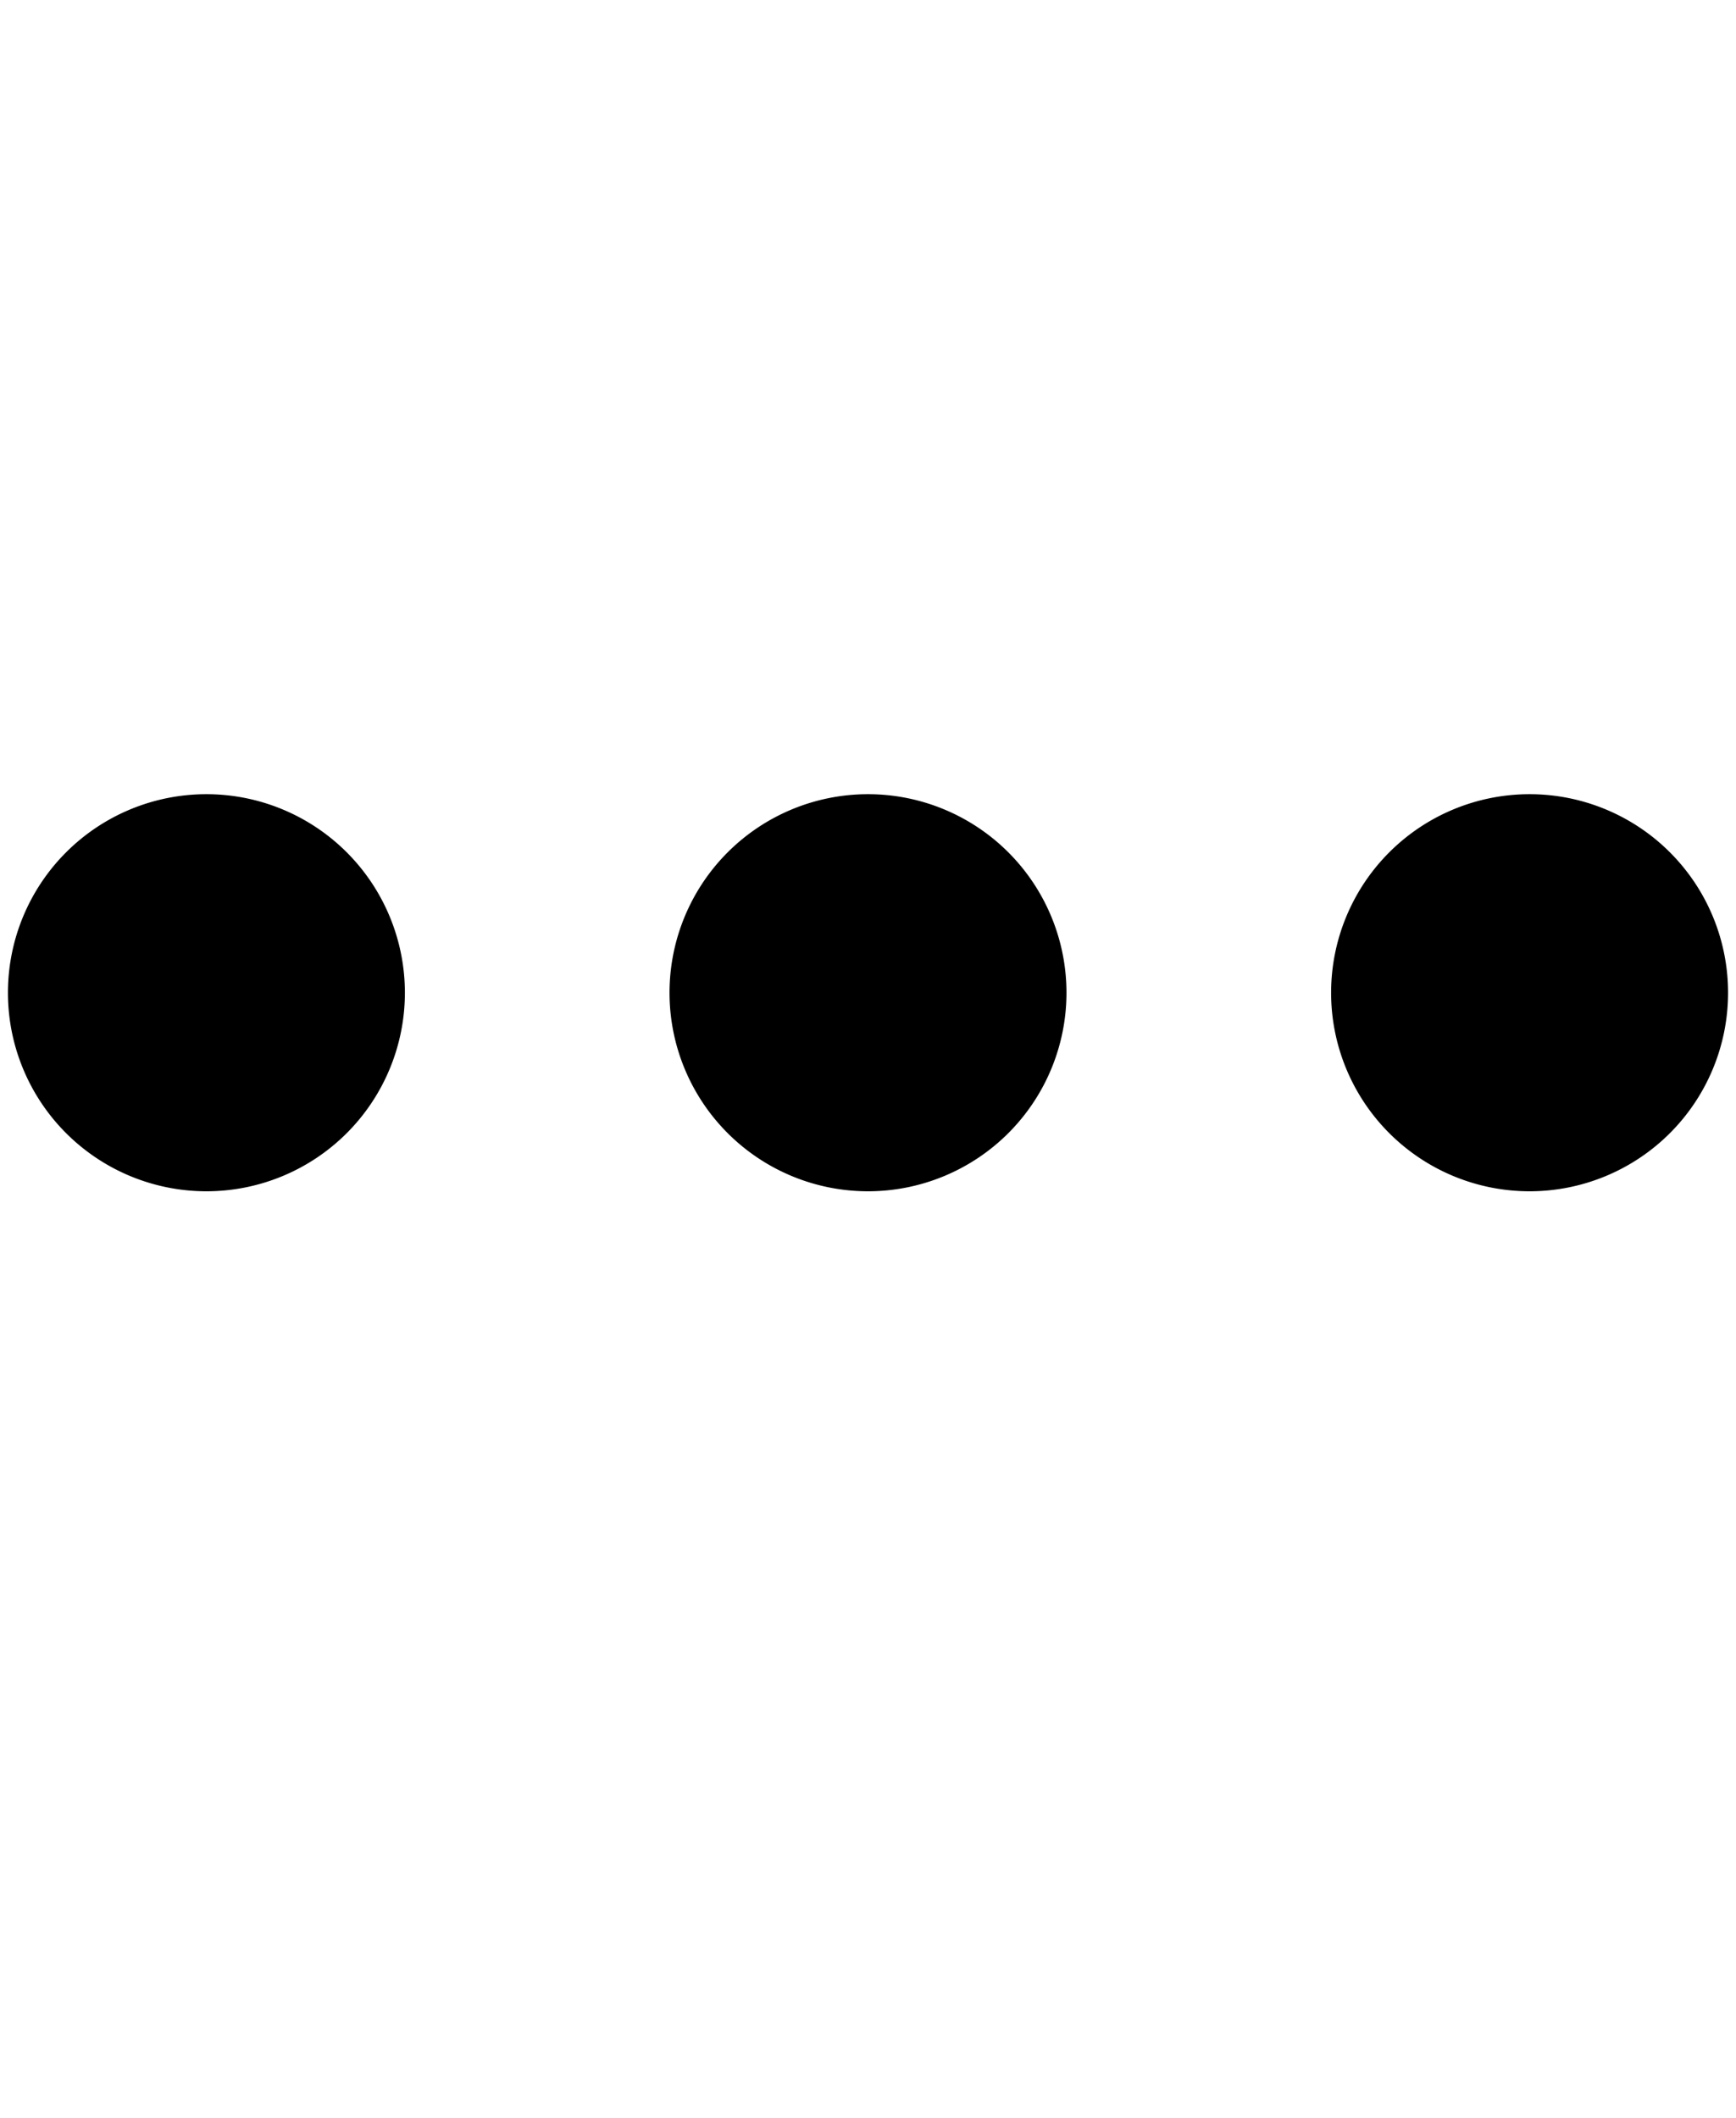 <svg xmlns="http://www.w3.org/2000/svg" width="0.82em" height="1em" viewBox="0 0 13 16"><path fill-rule="evenodd" d="M1.5 9a1.5 1.5 0 1 0 0-3a1.5 1.5 0 0 0 0 3zm5 0a1.5 1.5 0 1 0 0-3a1.5 1.5 0 0 0 0 3zM13 7.5a1.5 1.5 0 1 1-3 0a1.5 1.5 0 0 1 3 0z" fill="currentColor"/></svg>